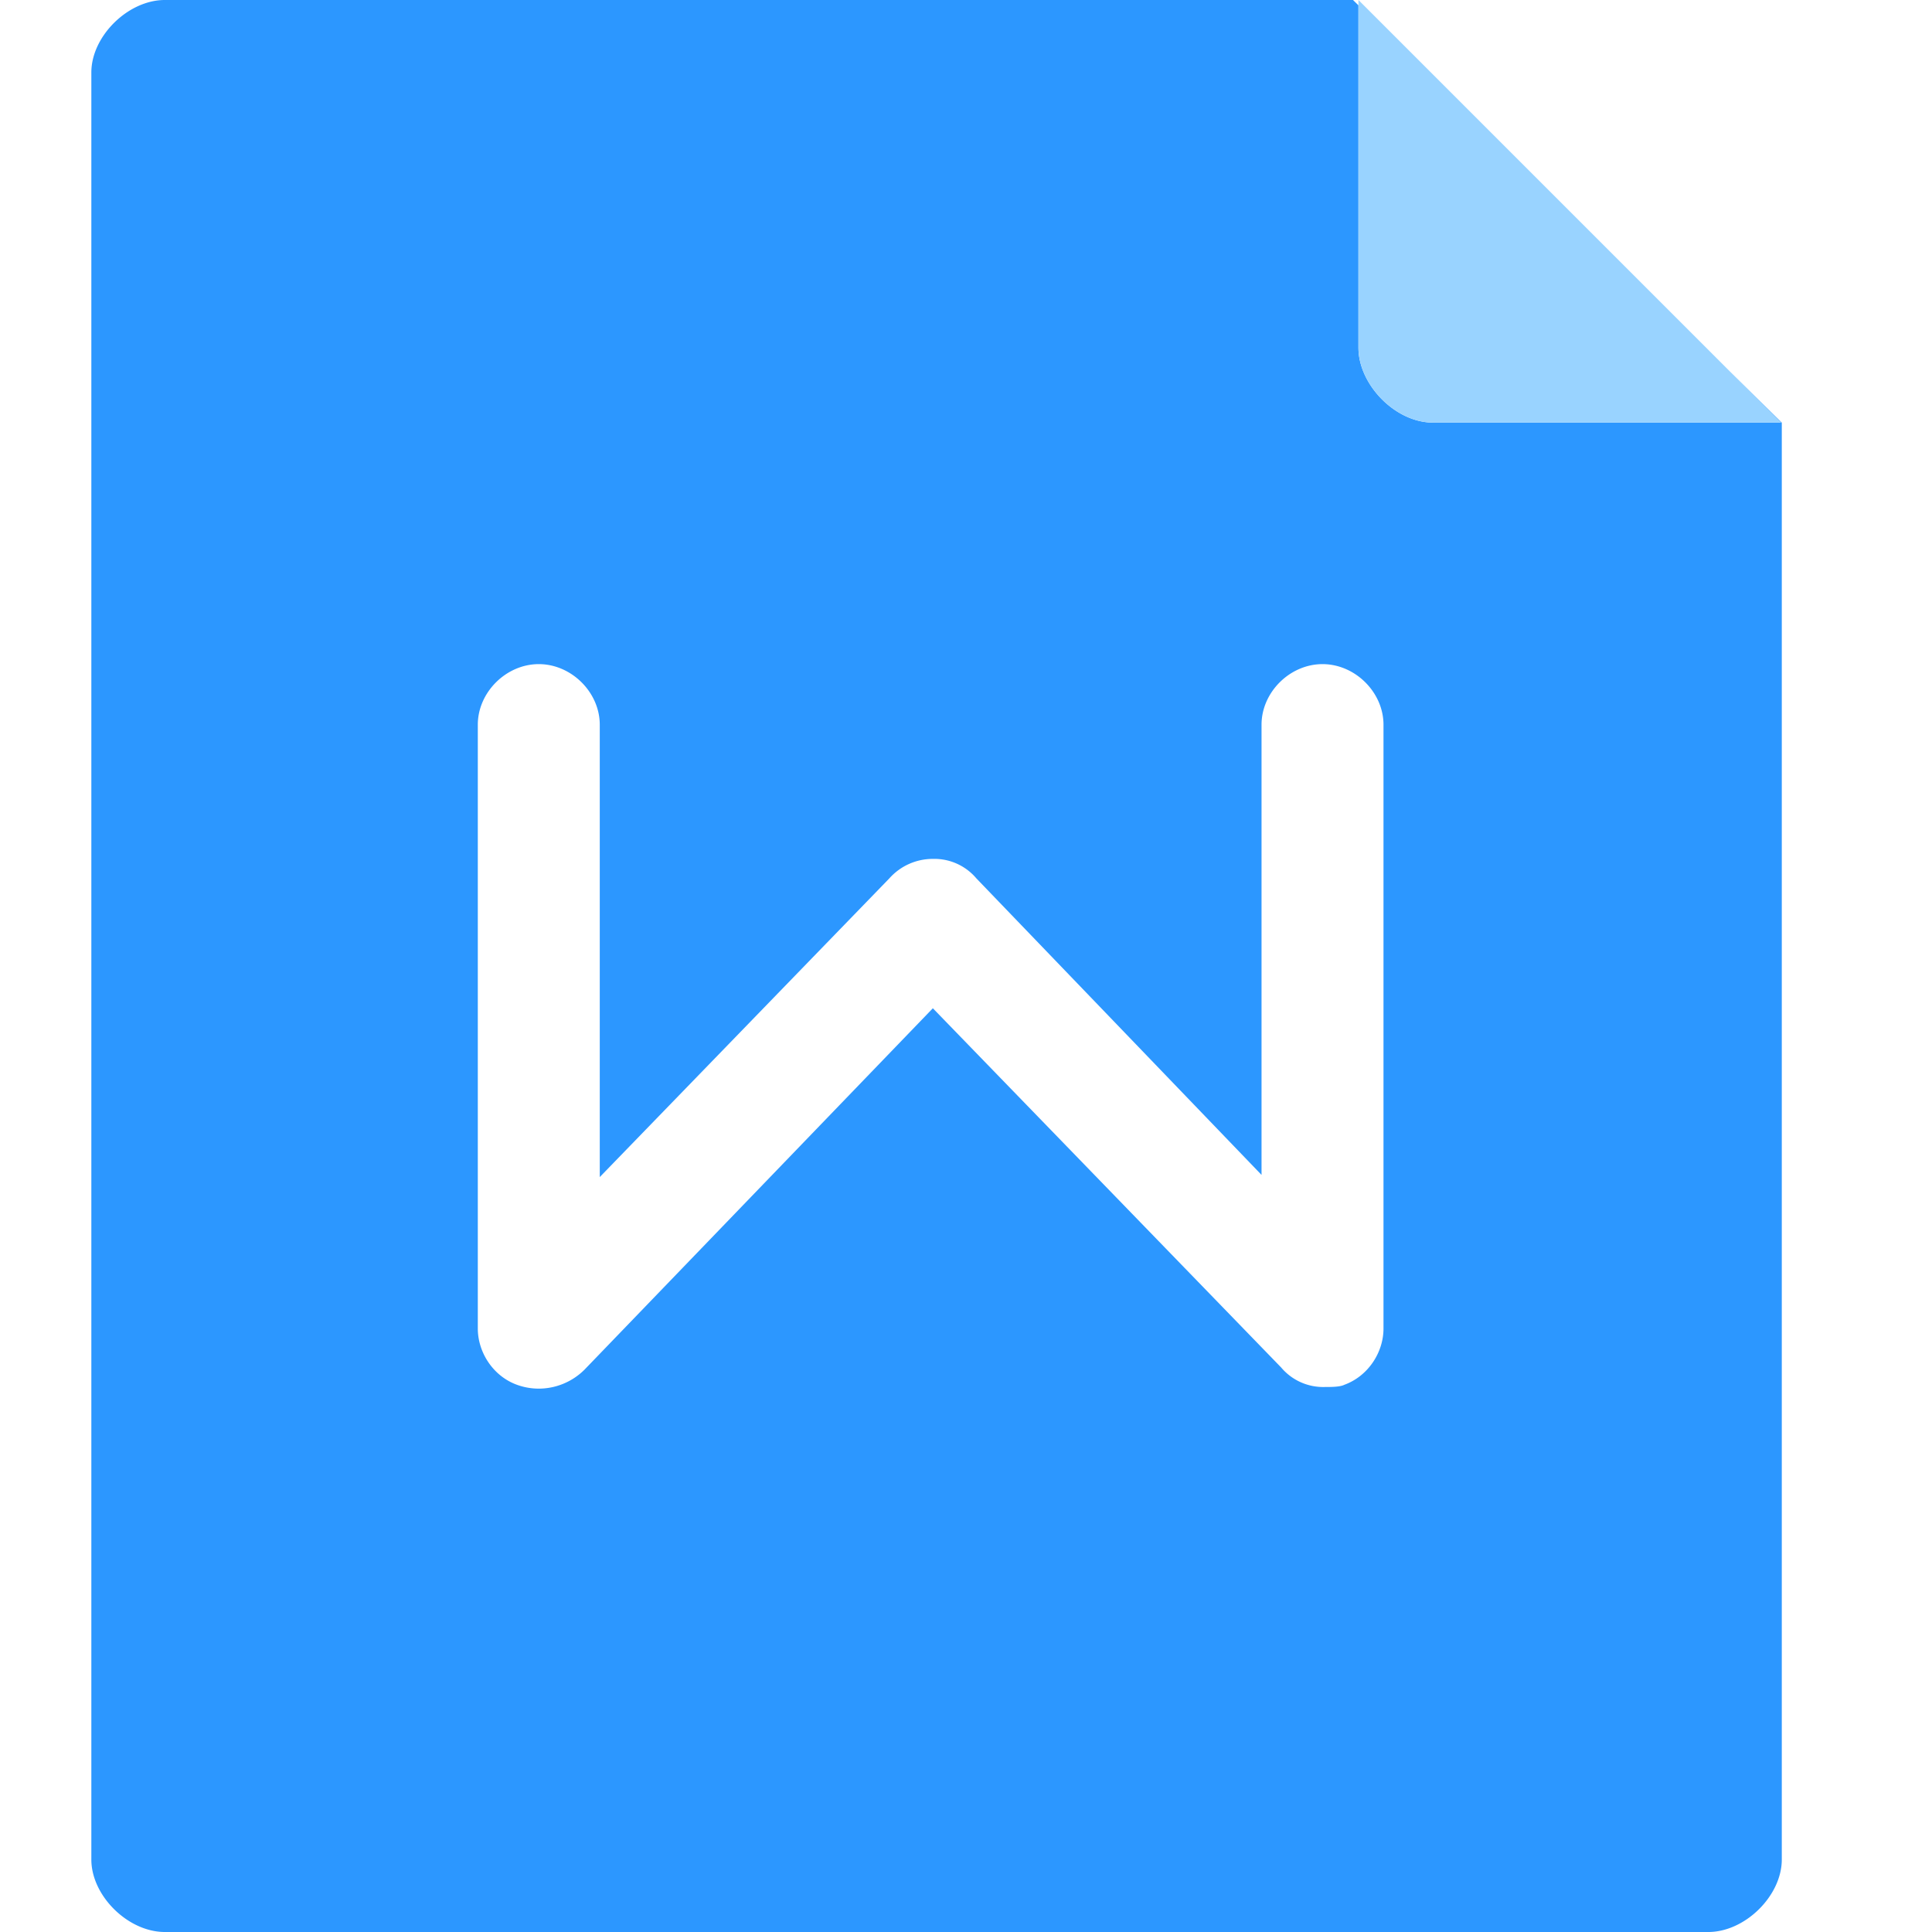 <?xml version="1.0" standalone="no"?><!DOCTYPE svg PUBLIC "-//W3C//DTD SVG 1.1//EN" "http://www.w3.org/Graphics/SVG/1.1/DTD/svg11.dtd"><svg t="1608619017100" class="icon" viewBox="0 0 1024 1024" version="1.1" xmlns="http://www.w3.org/2000/svg" p-id="10560" xmlns:xlink="http://www.w3.org/1999/xlink" width="20" height="20"><defs><style type="text/css"></style></defs><path d="M720 2.816V184.32c0 19.2 19.2 39.68 39.68 39.68H944l-27.616-27.584 28 27.584v761.6c0 19.2-19.456 38.4-38.944 38.4H87.36C67.84 1024 48.416 1004.8 48.416 985.6V38.4C48.416 19.2 67.84 0 87.36 0H717.12L720 2.816zM679.04 724.8a29.12 29.12 0 0 0 23.04 10.336c3.488 0 8.096 0 10.4-1.152 12.704-4.608 20.8-17.216 20.8-29.824V384.128c0-17.216-15.04-32.128-32.32-32.128-17.312 0-32.32 14.912-32.32 32.128v238.592l-151.136-157.152a29.12 29.12 0 0 0-23.104-10.336 30.816 30.816 0 0 0-23.04 10.336l-153.472 158.304v-239.744c0-17.216-15.04-32.128-32.32-32.128s-32.32 14.912-32.32 32.128v320c0 12.64 8.096 25.28 20.8 29.856 12.672 4.576 26.528 1.152 35.744-8.032l184.64-191.552 184.608 190.4z" fill="#2C97FF" p-id="10561"></path><path d="M720 0v184.32c0 19.2 19.2 39.68 39.68 39.68H944l-224-224z" fill="#99D3FF" p-id="10562"></path></svg>